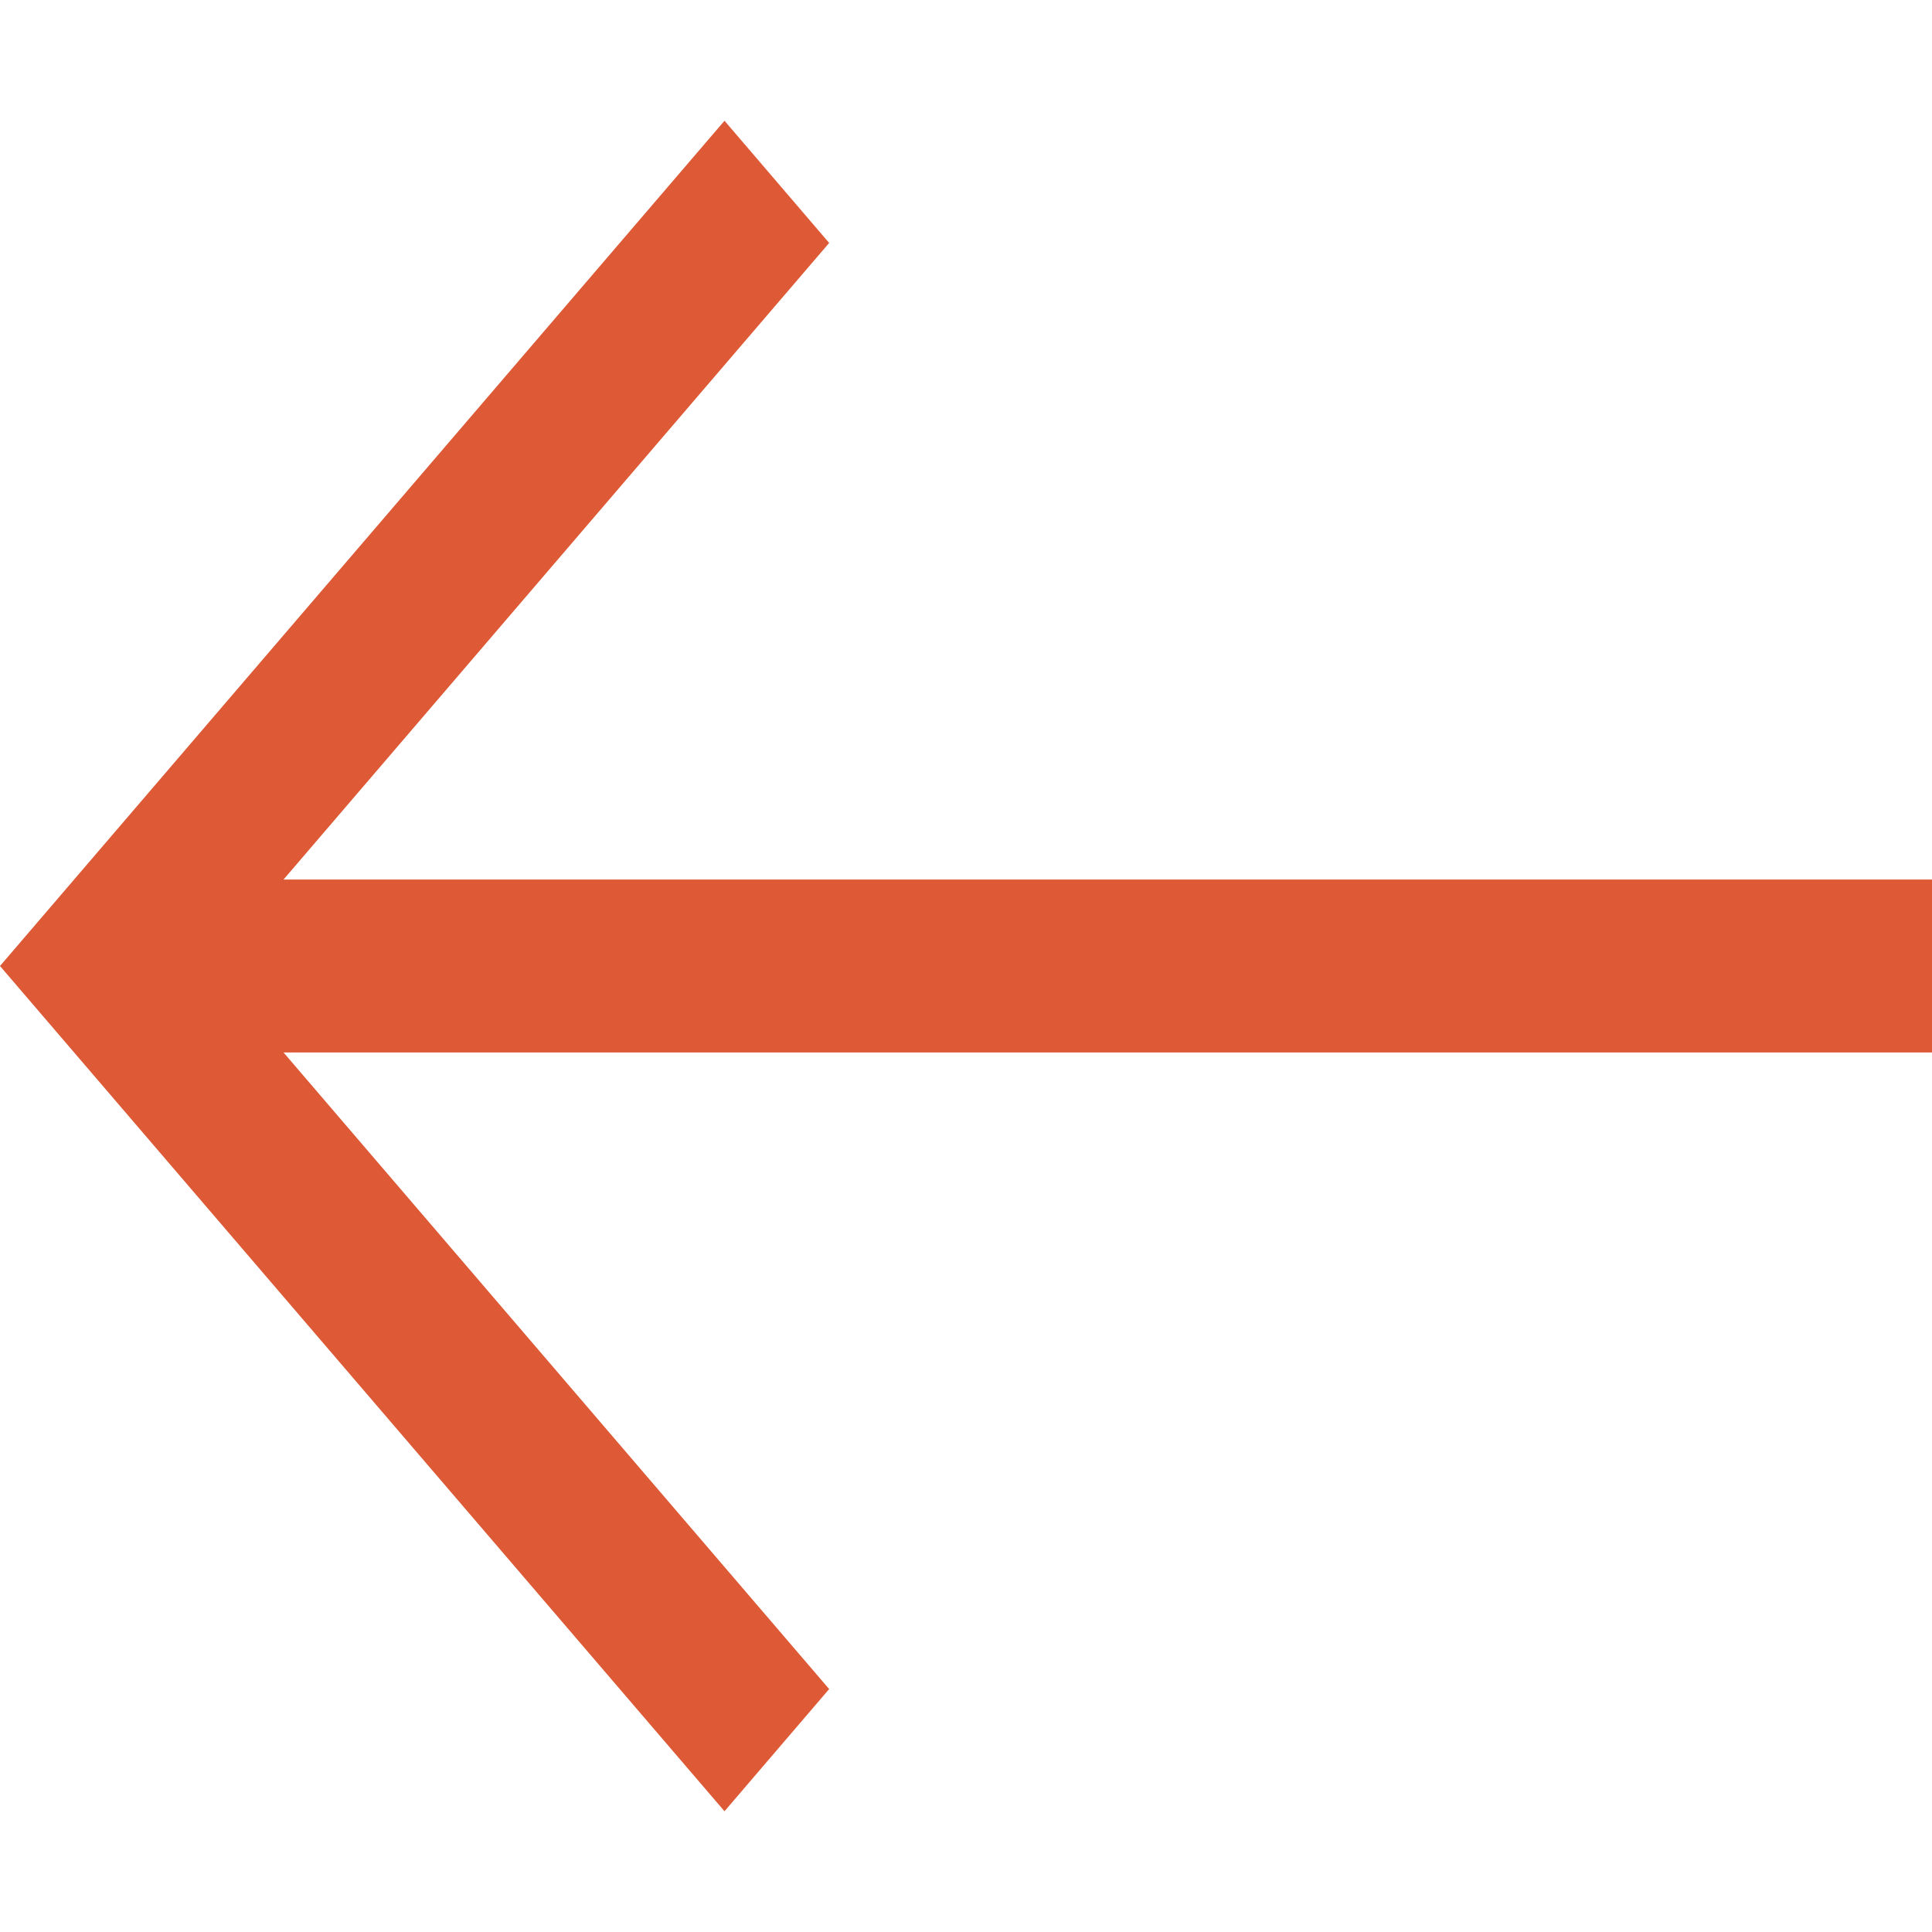 <svg width="12" height="12" viewBox="0 0 12 12" fill="none" xmlns="http://www.w3.org/2000/svg">
<path d="M5.15 1.509L4.5 0.75L4.5897e-07 6L4.5 11.25L5.15 10.491L1.761 6.537L12 6.537L12 5.463L1.761 5.463L5.15 1.509Z" fill="#DE5935"/>
</svg>
